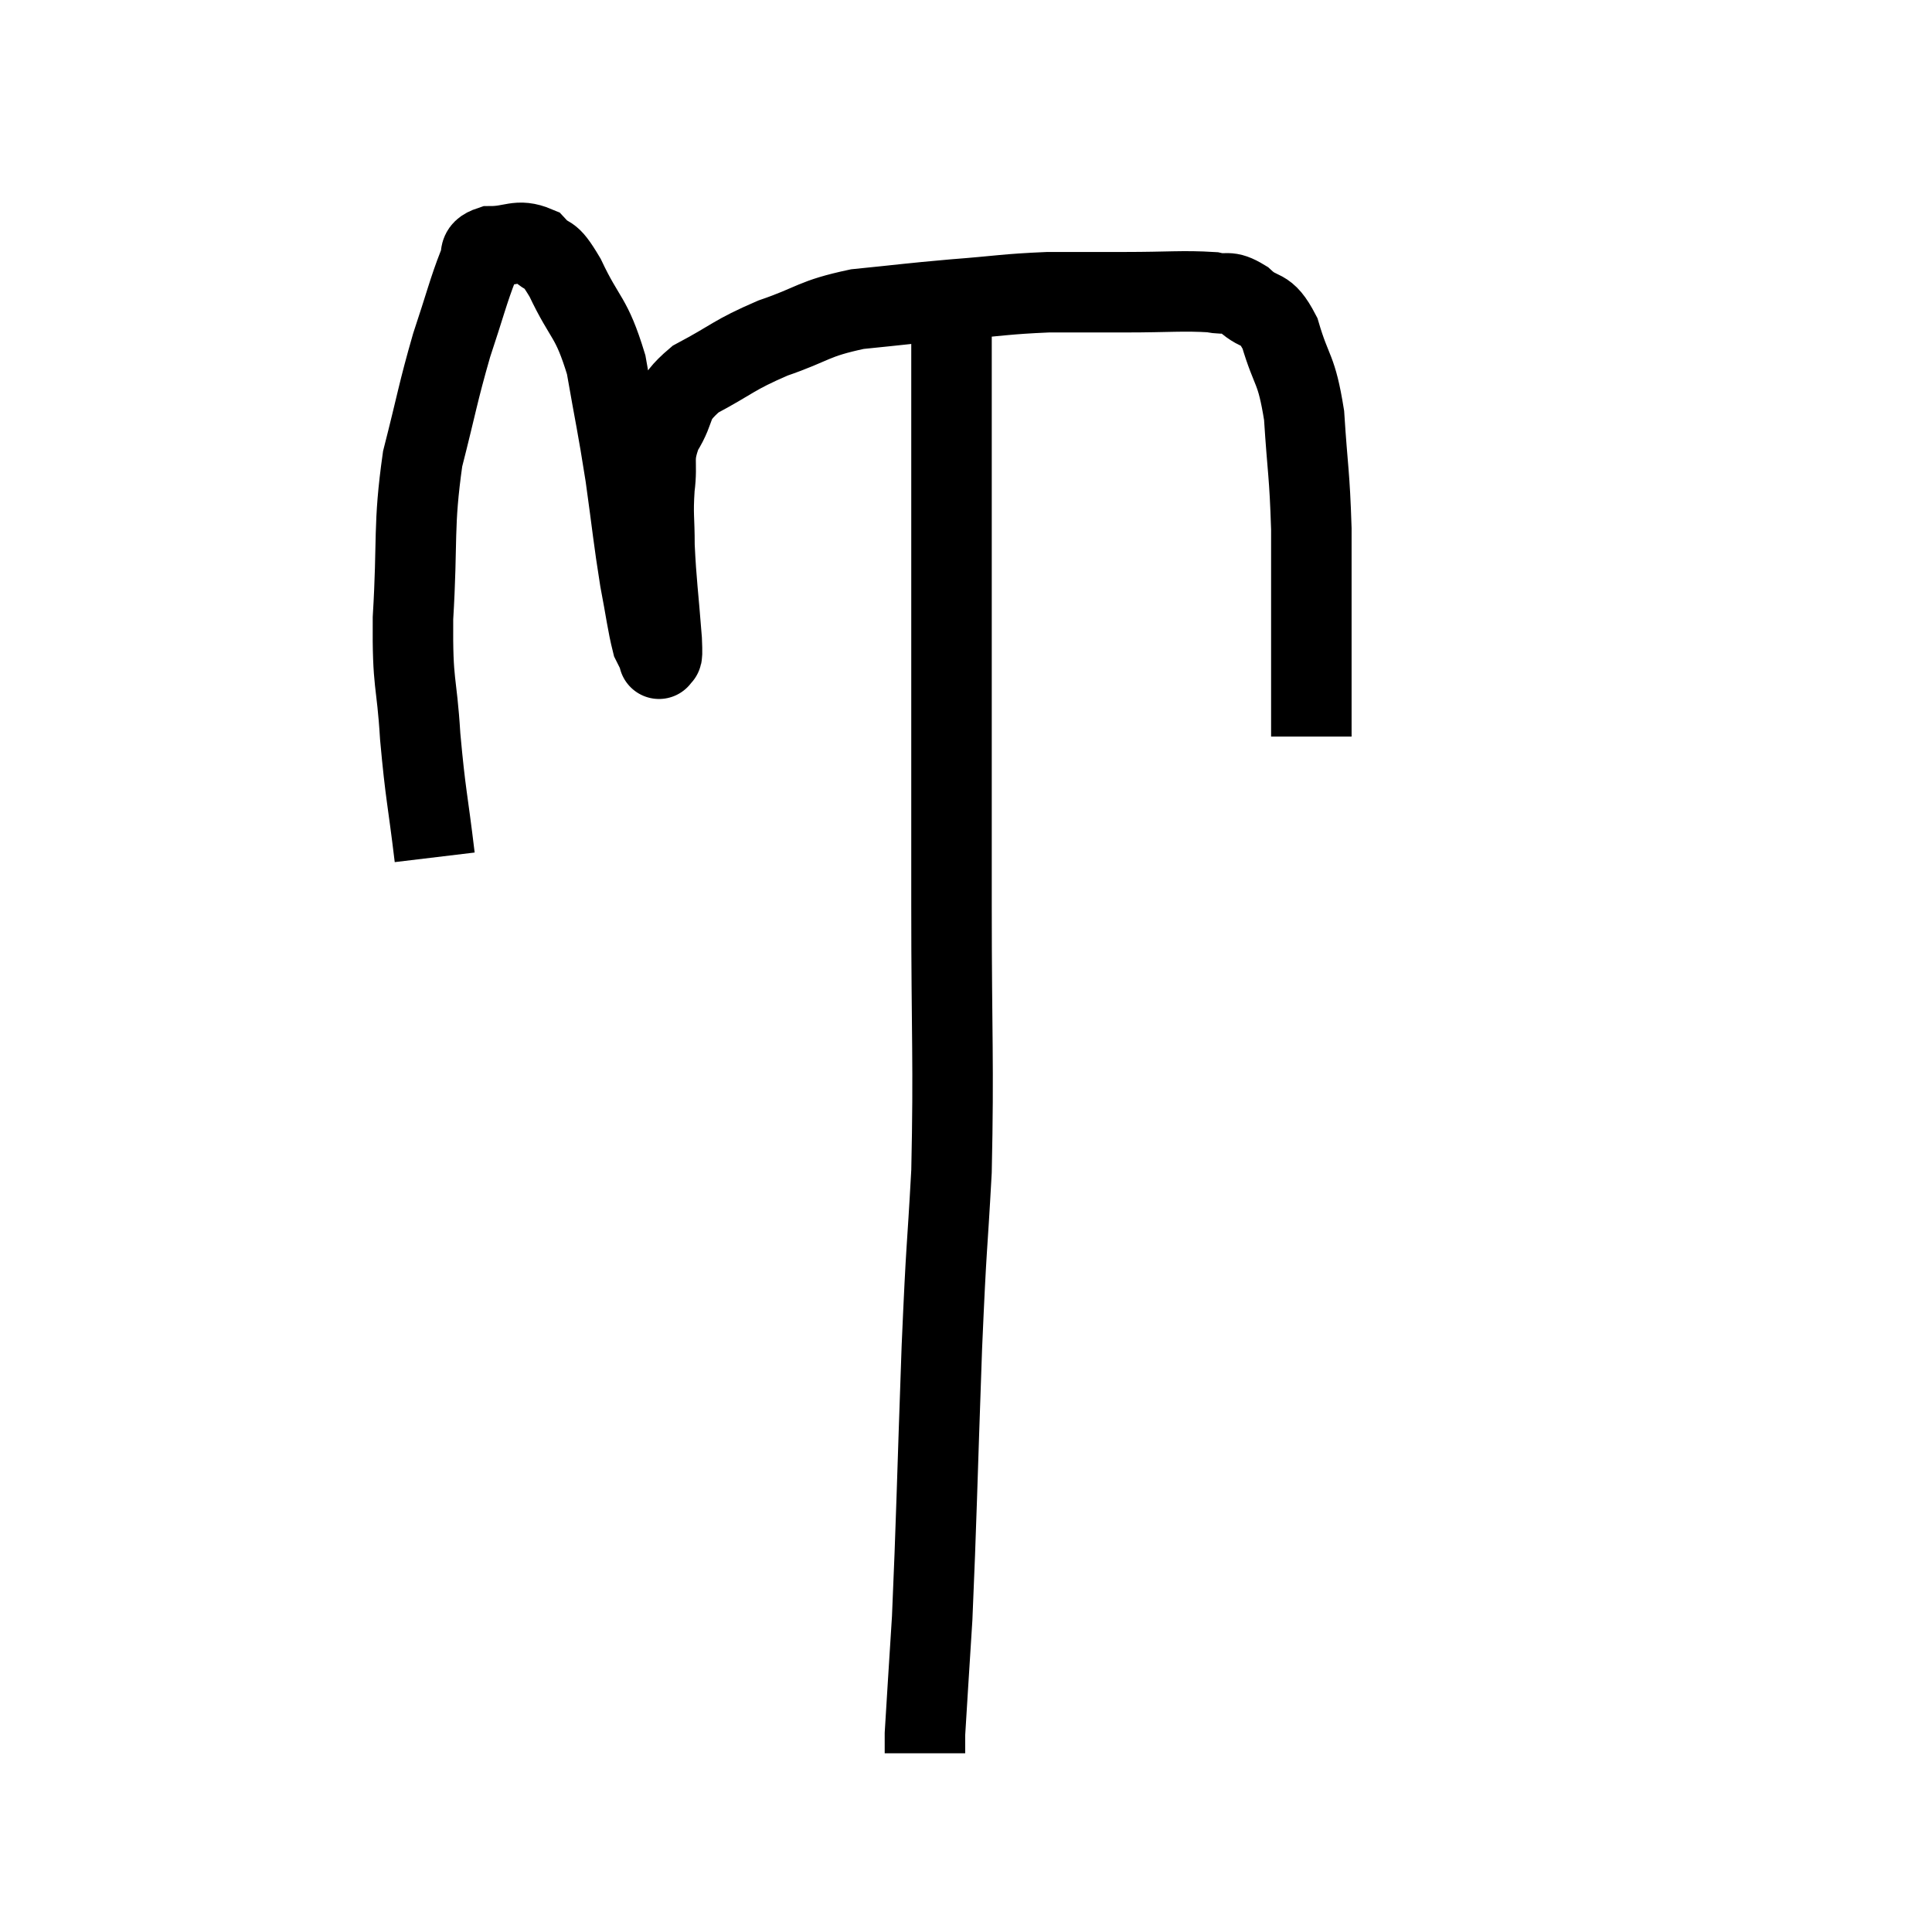 <svg width="48" height="48" viewBox="0 0 48 48" xmlns="http://www.w3.org/2000/svg"><path d="M 10.8 21.3 C 10.62 19.8, 10.575 19.785, 10.44 18.3 C 10.35 16.83, 10.245 17.085, 10.26 15.36 C 10.38 13.38, 10.26 13.095, 10.5 11.4 C 10.86 9.99, 10.875 9.78, 11.22 8.58 C 11.55 7.59, 11.64 7.215, 11.88 6.6 C 12.03 6.36, 11.82 6.24, 12.18 6.12 C 12.75 6.12, 12.855 5.925, 13.32 6.12 C 13.68 6.51, 13.605 6.165, 14.04 6.9 C 14.55 7.98, 14.685 7.83, 15.06 9.06 C 15.3 10.44, 15.33 10.485, 15.54 11.82 C 15.72 13.11, 15.735 13.365, 15.9 14.4 C 16.05 15.18, 16.08 15.48, 16.2 15.96 C 16.29 16.14, 16.335 16.23, 16.38 16.32 C 16.38 16.32, 16.365 16.425, 16.38 16.32 C 16.41 16.11, 16.47 16.59, 16.44 15.9 C 16.35 14.73, 16.305 14.505, 16.26 13.56 C 16.26 12.84, 16.215 12.825, 16.26 12.12 C 16.35 11.43, 16.185 11.415, 16.44 10.74 C 16.86 10.08, 16.59 10.005, 17.28 9.42 C 18.24 8.91, 18.195 8.835, 19.2 8.4 C 20.25 8.04, 20.175 7.92, 21.3 7.68 C 22.5 7.56, 22.515 7.545, 23.7 7.44 C 24.87 7.35, 24.975 7.305, 26.04 7.26 C 27 7.26, 26.94 7.26, 27.96 7.26 C 29.04 7.26, 29.385 7.215, 30.12 7.26 C 30.51 7.35, 30.48 7.185, 30.9 7.44 C 31.35 7.86, 31.425 7.56, 31.8 8.28 C 32.1 9.3, 32.205 9.105, 32.4 10.32 C 32.49 11.73, 32.535 11.73, 32.58 13.14 C 32.58 14.55, 32.58 14.865, 32.58 15.96 C 32.58 16.74, 32.58 16.995, 32.58 17.52 C 32.58 17.79, 32.58 17.865, 32.58 18.06 L 32.58 18.3" fill="none" stroke="black" stroke-width="2"></path><path d="M 23.64 7.62 C 23.64 8.67, 23.64 7.74, 23.64 9.72 C 23.64 12.63, 23.64 12.345, 23.64 15.54 C 23.64 19.02, 23.64 19.11, 23.64 22.5 C 23.64 25.8, 23.7 26.355, 23.64 29.1 C 23.52 31.29, 23.52 30.705, 23.4 33.48 C 23.28 36.84, 23.265 37.8, 23.16 40.2 C 23.07 41.64, 23.025 42.315, 22.98 43.08 C 22.98 43.17, 22.98 43.215, 22.98 43.26 C 22.98 43.26, 22.98 43.185, 22.98 43.26 C 22.98 43.41, 22.98 43.485, 22.98 43.56 C 22.98 43.56, 22.98 43.56, 22.98 43.56 L 22.98 43.56" fill="none" stroke="black" stroke-width="2"></path></svg>